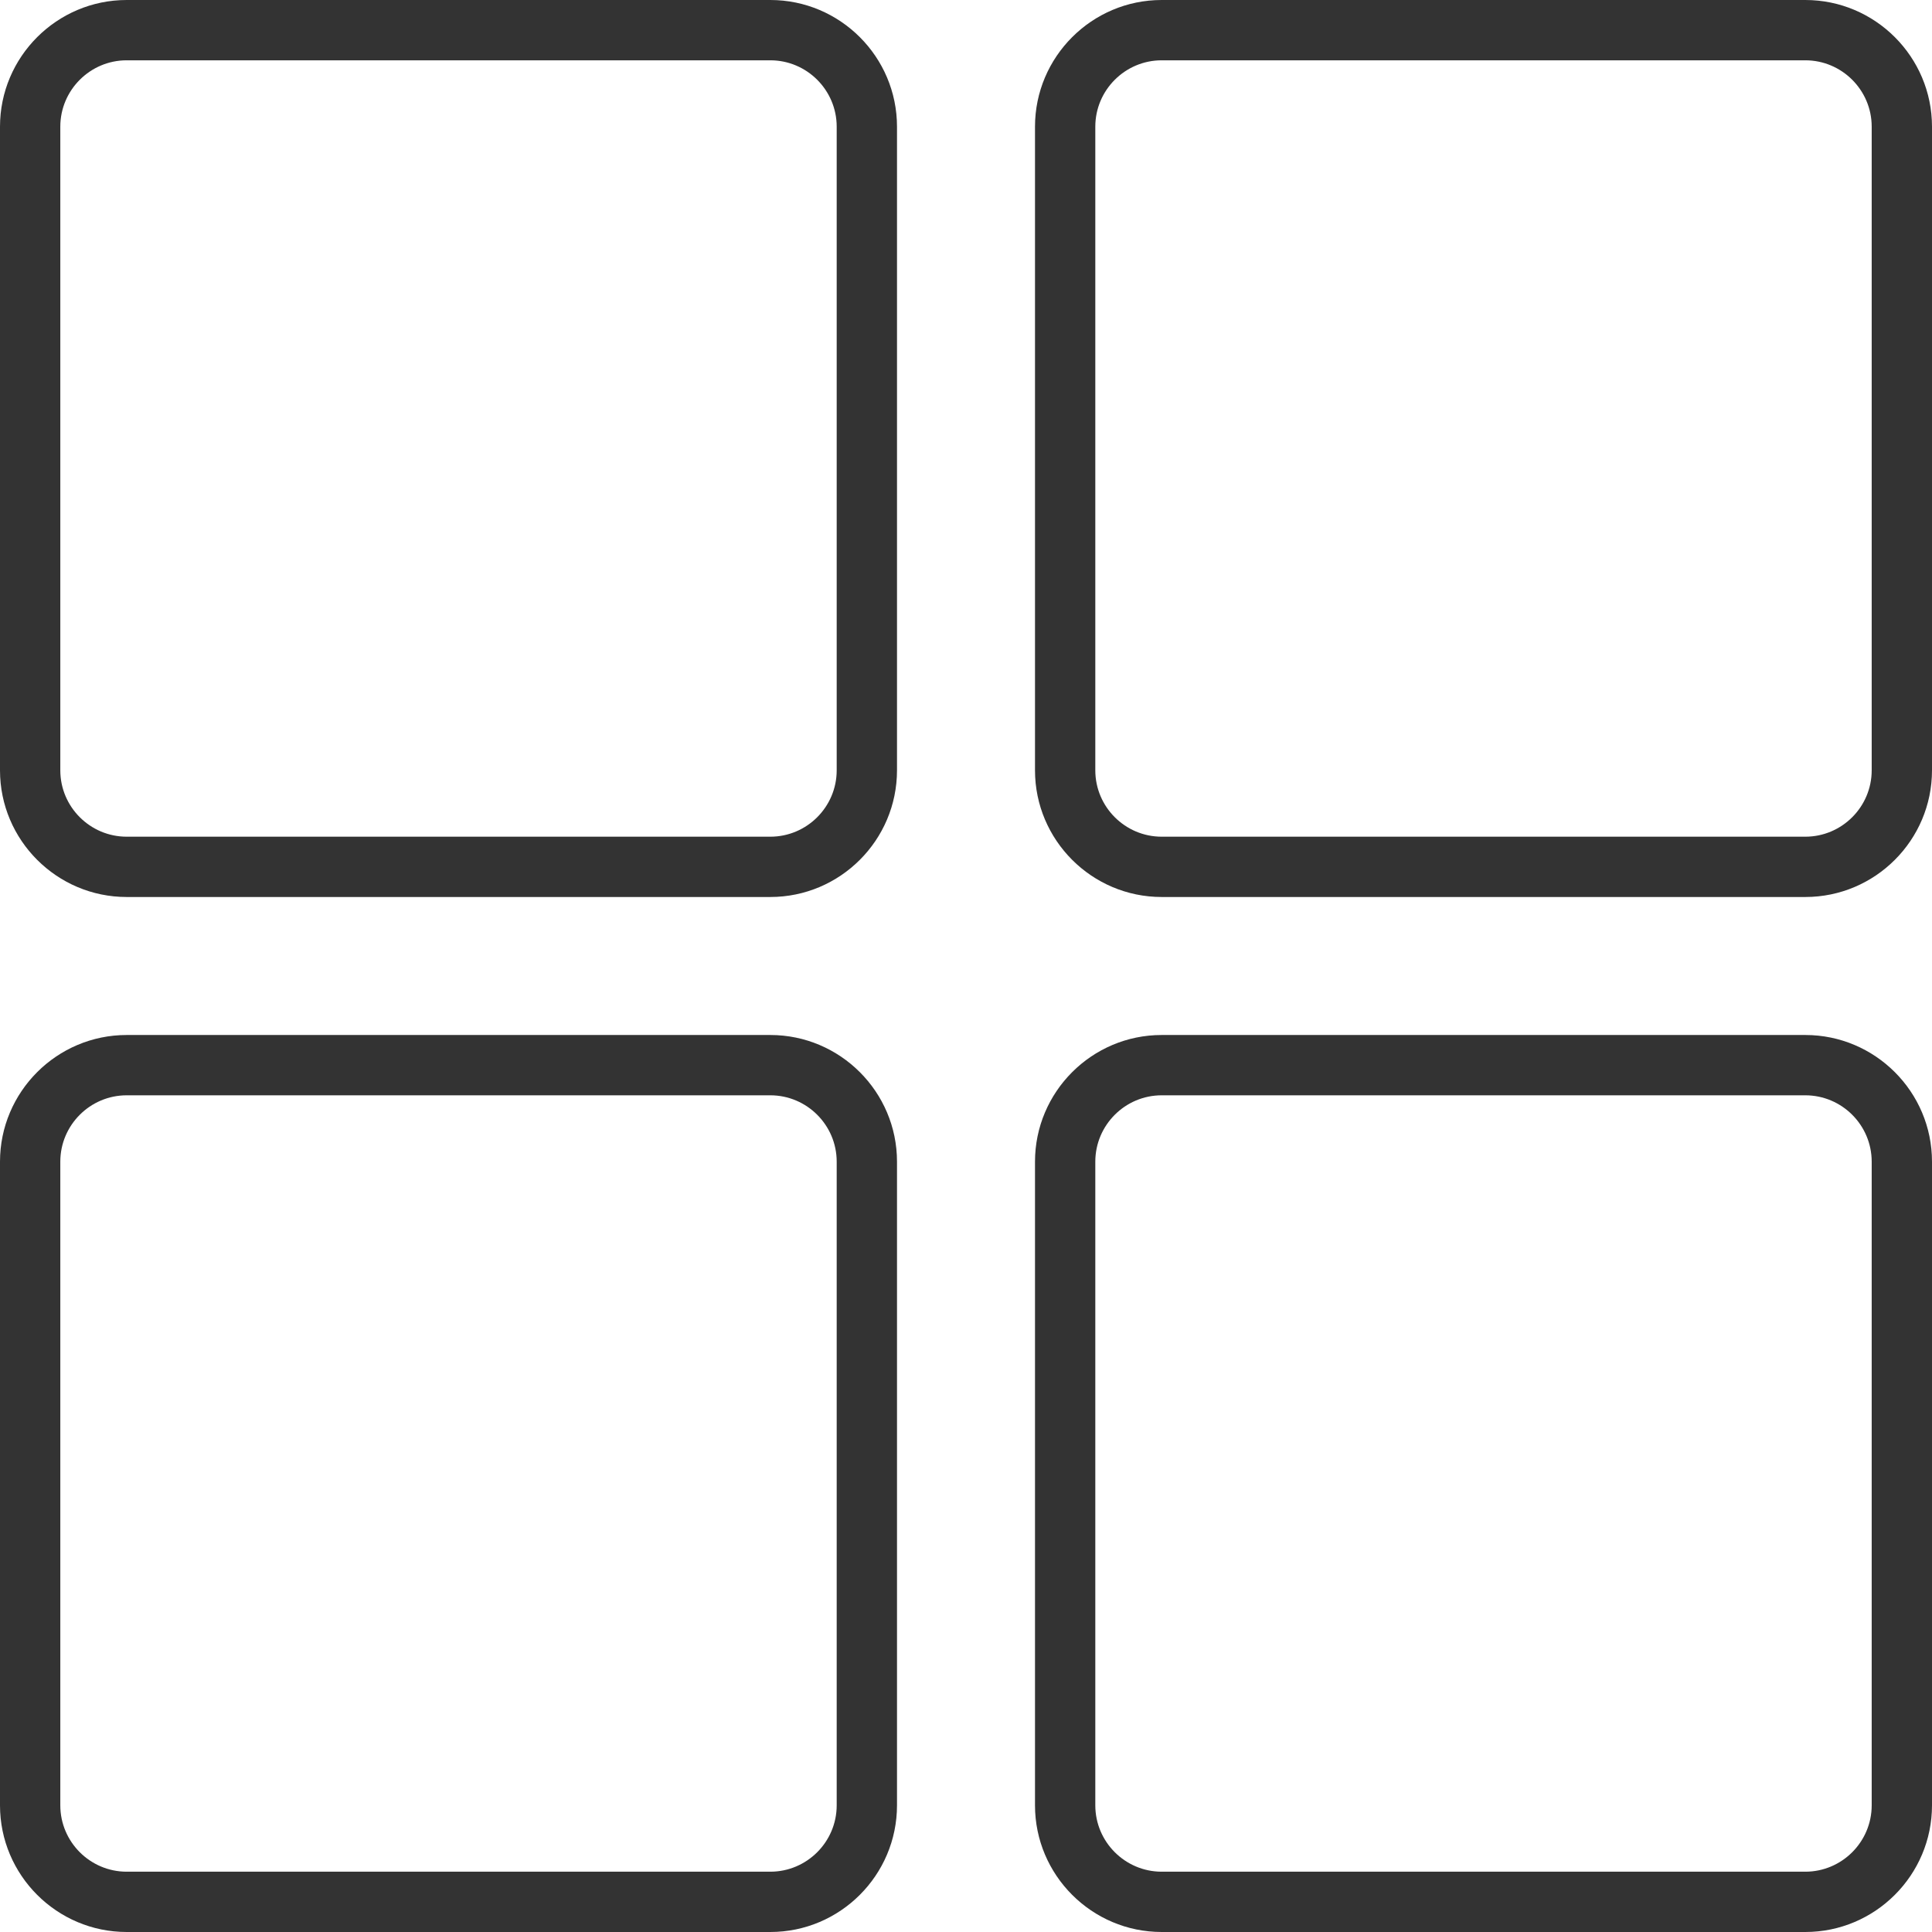 <?xml version="1.0" encoding="UTF-8"?>
<svg width="28px" height="28px" viewBox="0 0 28 28" version="1.1" xmlns="http://www.w3.org/2000/svg" xmlns:xlink="http://www.w3.org/1999/xlink">
    <!-- Generator: Sketch 52.2 (67145) - http://www.bohemiancoding.com/sketch -->
    <title>Dashboard</title>
    <desc>Created with Sketch.</desc>
    <g id="Page-1" stroke="none" stroke-width="1" fill="none" fill-rule="evenodd">
        <g id="02_Dashboard#0" transform="translate(-19, -72)" fill="#333333" fill-rule="nonzero">
            <g id="Dashboard" transform="translate(19, 72)">
                <path d="M11.164,0 L1.836,0 C0.824,0 0,0.824 0,1.836 L0,11.164 C0,12.176 0.824,13 1.836,13 L11.164,13 C12.176,13 13,12.176 13,11.164 L13,1.836 C13,0.824 12.176,0 11.164,0 Z M12.126,11.164 C12.126,11.694 11.694,12.126 11.164,12.126 L1.836,12.126 C1.306,12.126 0.874,11.694 0.874,11.164 L0.874,1.836 C0.874,1.306 1.306,0.874 1.836,0.874 L11.164,0.874 C11.694,0.874 12.126,1.306 12.126,1.836 L12.126,11.164 Z" id="Shape"></path>
                <path d="M26.164,0 L16.836,0 C15.824,0 15,0.824 15,1.836 L15,11.164 C15,12.176 15.824,13 16.836,13 L26.164,13 C27.176,13 28,12.176 28,11.164 L28,1.836 C28,0.824 27.176,0 26.164,0 Z M27.126,11.164 C27.126,11.694 26.694,12.126 26.164,12.126 L16.836,12.126 C16.306,12.126 15.874,11.694 15.874,11.164 L15.874,1.836 C15.874,1.306 16.306,0.874 16.836,0.874 L26.164,0.874 C26.694,0.874 27.126,1.306 27.126,1.836 L27.126,11.164 Z" id="Shape"></path>
                <path d="M11.164,15 L1.836,15 C0.824,15 0,15.824 0,16.836 L0,26.164 C0,27.176 0.824,28 1.836,28 L11.164,28 C12.176,28 13,27.176 13,26.164 L13,16.836 C13,15.824 12.176,15 11.164,15 Z M12.126,26.164 C12.126,26.694 11.694,27.126 11.164,27.126 L1.836,27.126 C1.306,27.126 0.874,26.694 0.874,26.164 L0.874,16.836 C0.874,16.306 1.306,15.874 1.836,15.874 L11.164,15.874 C11.694,15.874 12.126,16.306 12.126,16.836 L12.126,26.164 Z" id="Shape"></path>
                <path d="M26.164,15 L16.836,15 C15.824,15 15,15.824 15,16.836 L15,26.164 C15,27.176 15.824,28 16.836,28 L26.164,28 C27.176,28 28,27.176 28,26.164 L28,16.836 C28,15.824 27.176,15 26.164,15 Z M27.126,26.164 C27.126,26.694 26.694,27.126 26.164,27.126 L16.836,27.126 C16.306,27.126 15.874,26.694 15.874,26.164 L15.874,16.836 C15.874,16.306 16.306,15.874 16.836,15.874 L26.164,15.874 C26.694,15.874 27.126,16.306 27.126,16.836 L27.126,26.164 Z" id="Shape"></path>
            </g>
        </g>
    </g>
</svg>